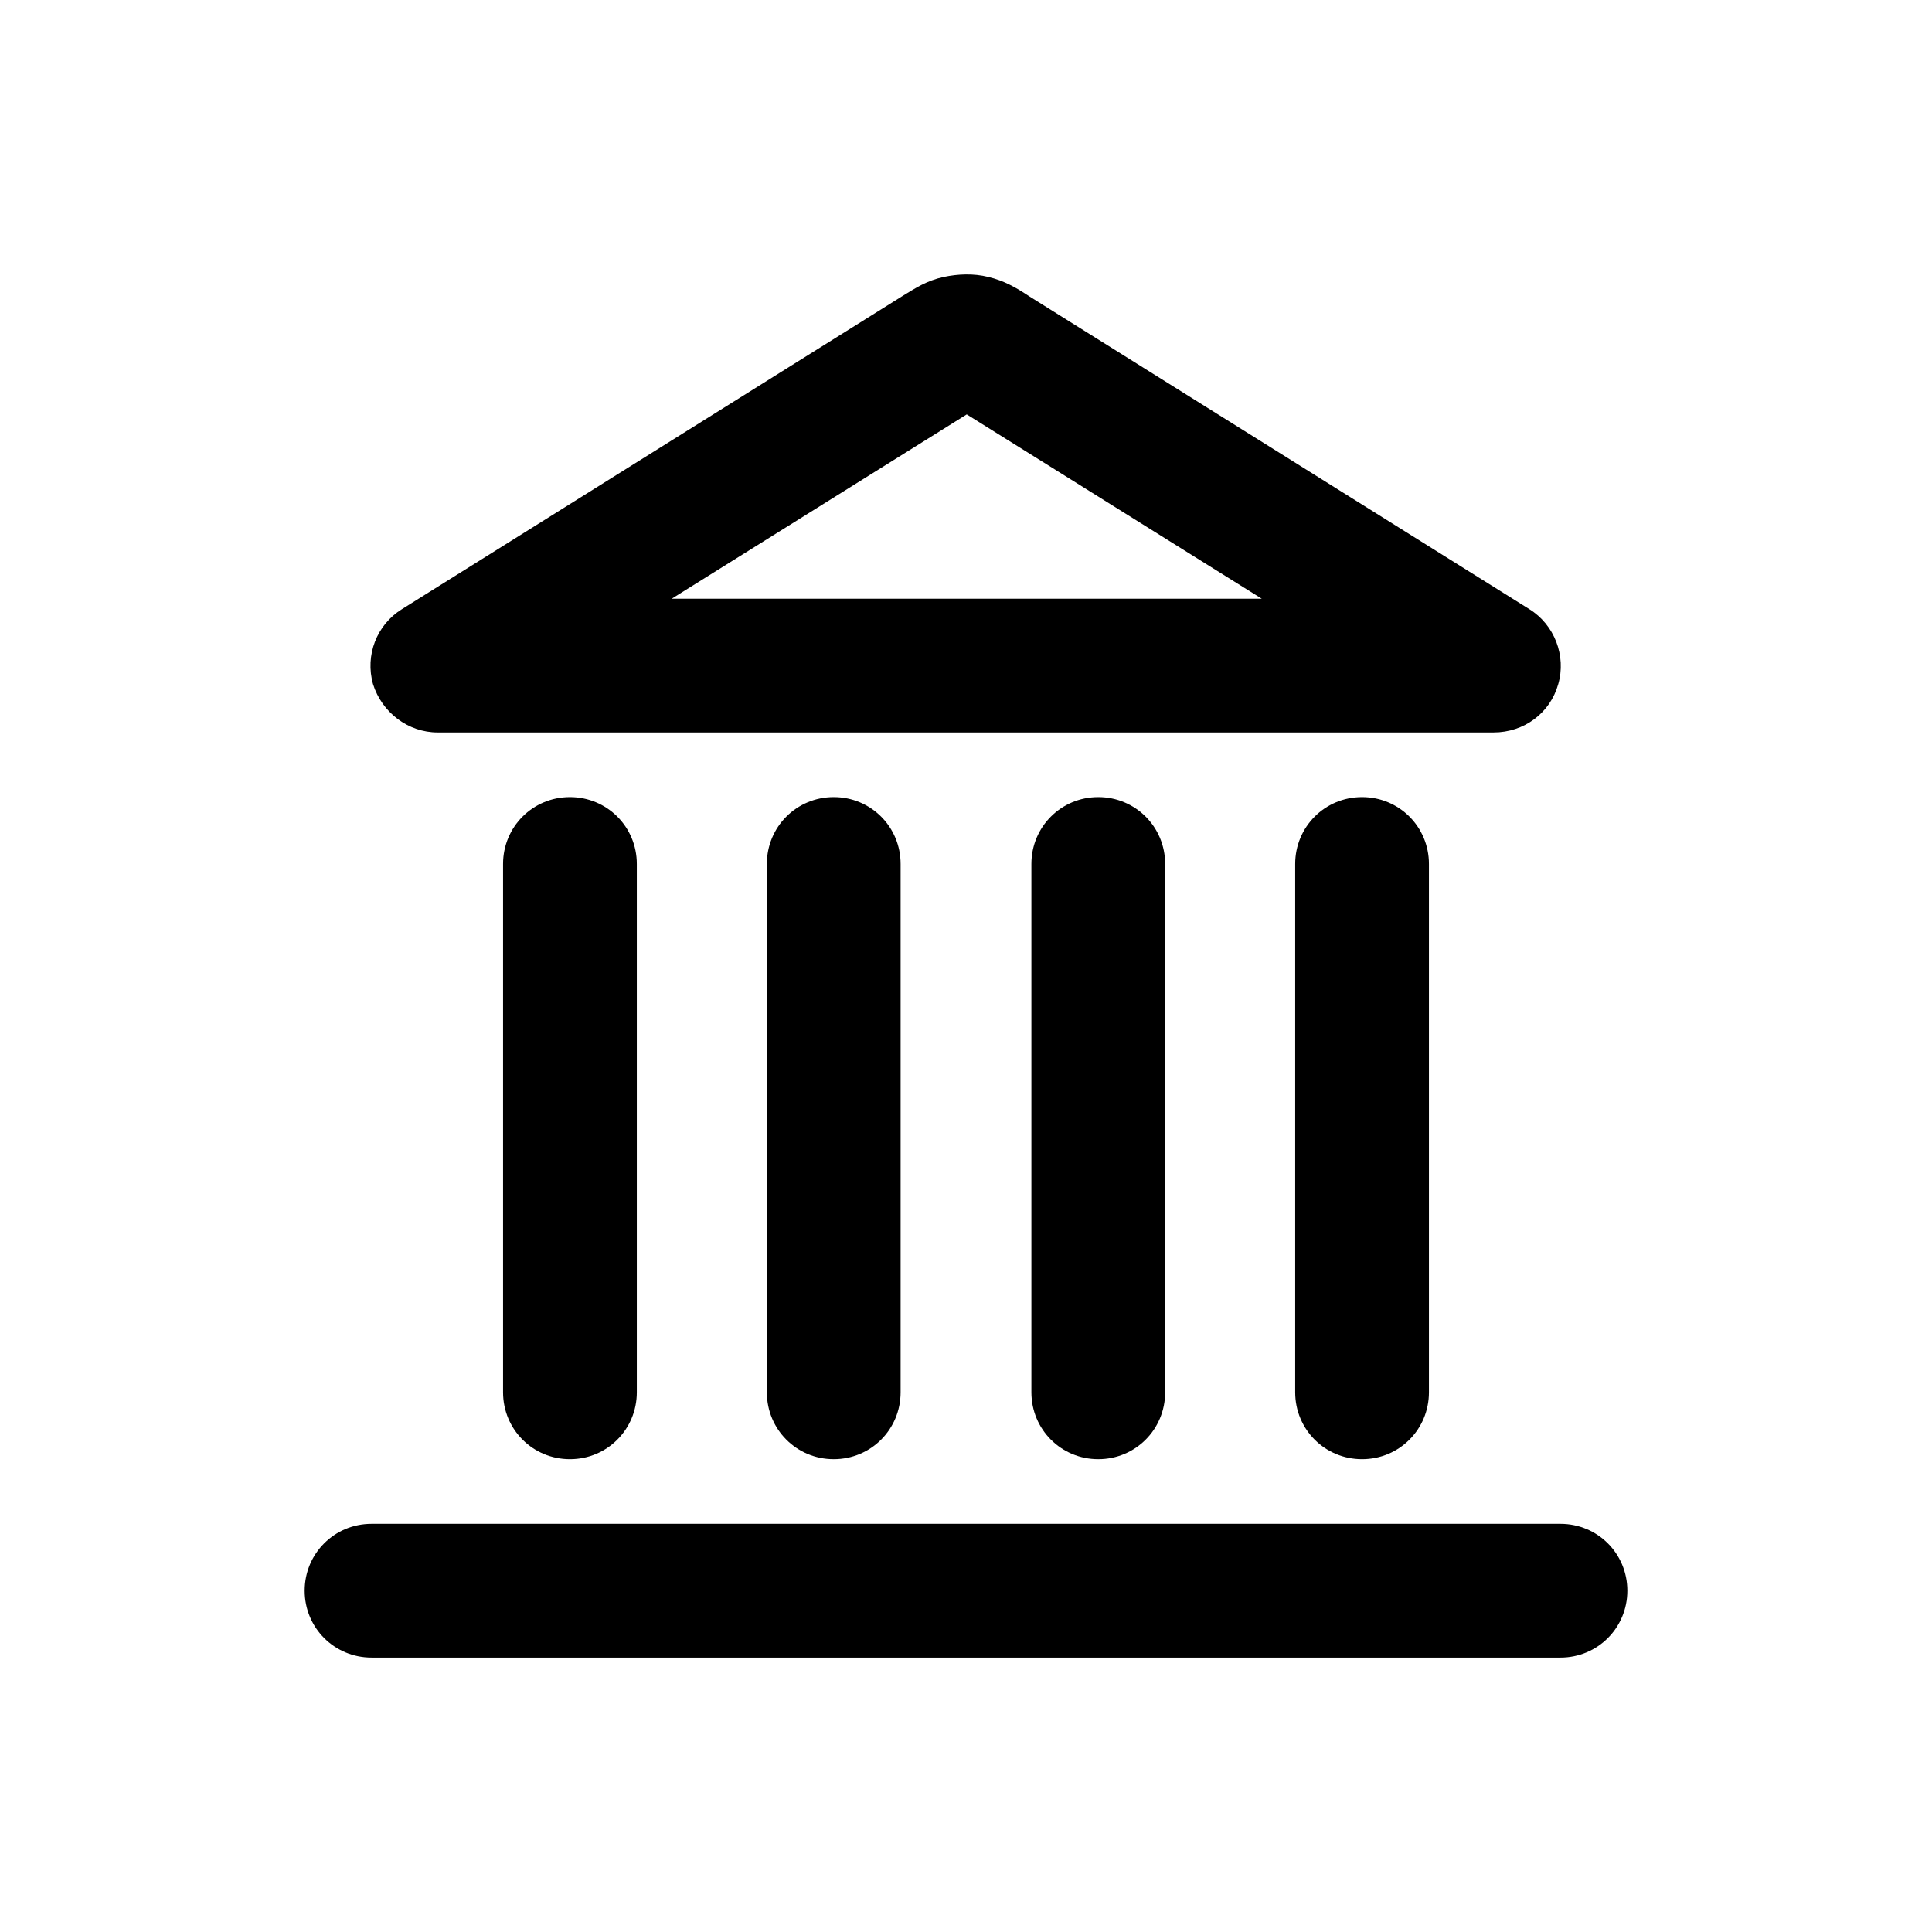 <svg xmlns="http://www.w3.org/2000/svg" width="26" height="26" fill="currentColor" class="sym sym-building-08" viewBox="0 0 26 26">
  <path d="M21 22.307H5c-.5 0-.9-.4-.9-.9s.4-.9.9-.9h16c.5 0 .9.4.9.9s-.4.9-.9.9m-2.67-2.67c-.5 0-.9-.4-.9-.9v-7.11c0-.5.4-.9.9-.9s.9.4.9.9v7.11c0 .5-.4.9-.9.9m-3.55 0c-.5 0-.9-.4-.9-.9v-7.11c0-.5.4-.9.9-.9s.9.4.9.9v7.11c0 .5-.4.9-.9.9m-3.56 0c-.5 0-.9-.4-.9-.9v-7.11c0-.5.4-.9.9-.9s.9.4.9.9v7.11c0 .5-.4.9-.9.9m-3.55 0c-.5 0-.9-.4-.9-.9v-7.11c0-.5.4-.9.9-.9s.9.4.9.9v7.11c0 .5-.4.9-.9.9m12.44-9.78H5.89c-.4 0-.75-.27-.87-.65-.11-.39.05-.8.39-1.01l6.73-4.21c.18-.11.33-.21.56-.26.19-.04.4-.05.6 0 .21.05.37.14.55.26l6.73 4.21c.34.21.5.63.39 1.01-.11.39-.46.65-.87.65zm-11.08-1.8h7.95l-3.97-2.48-3.97 2.48z"/>
</svg>